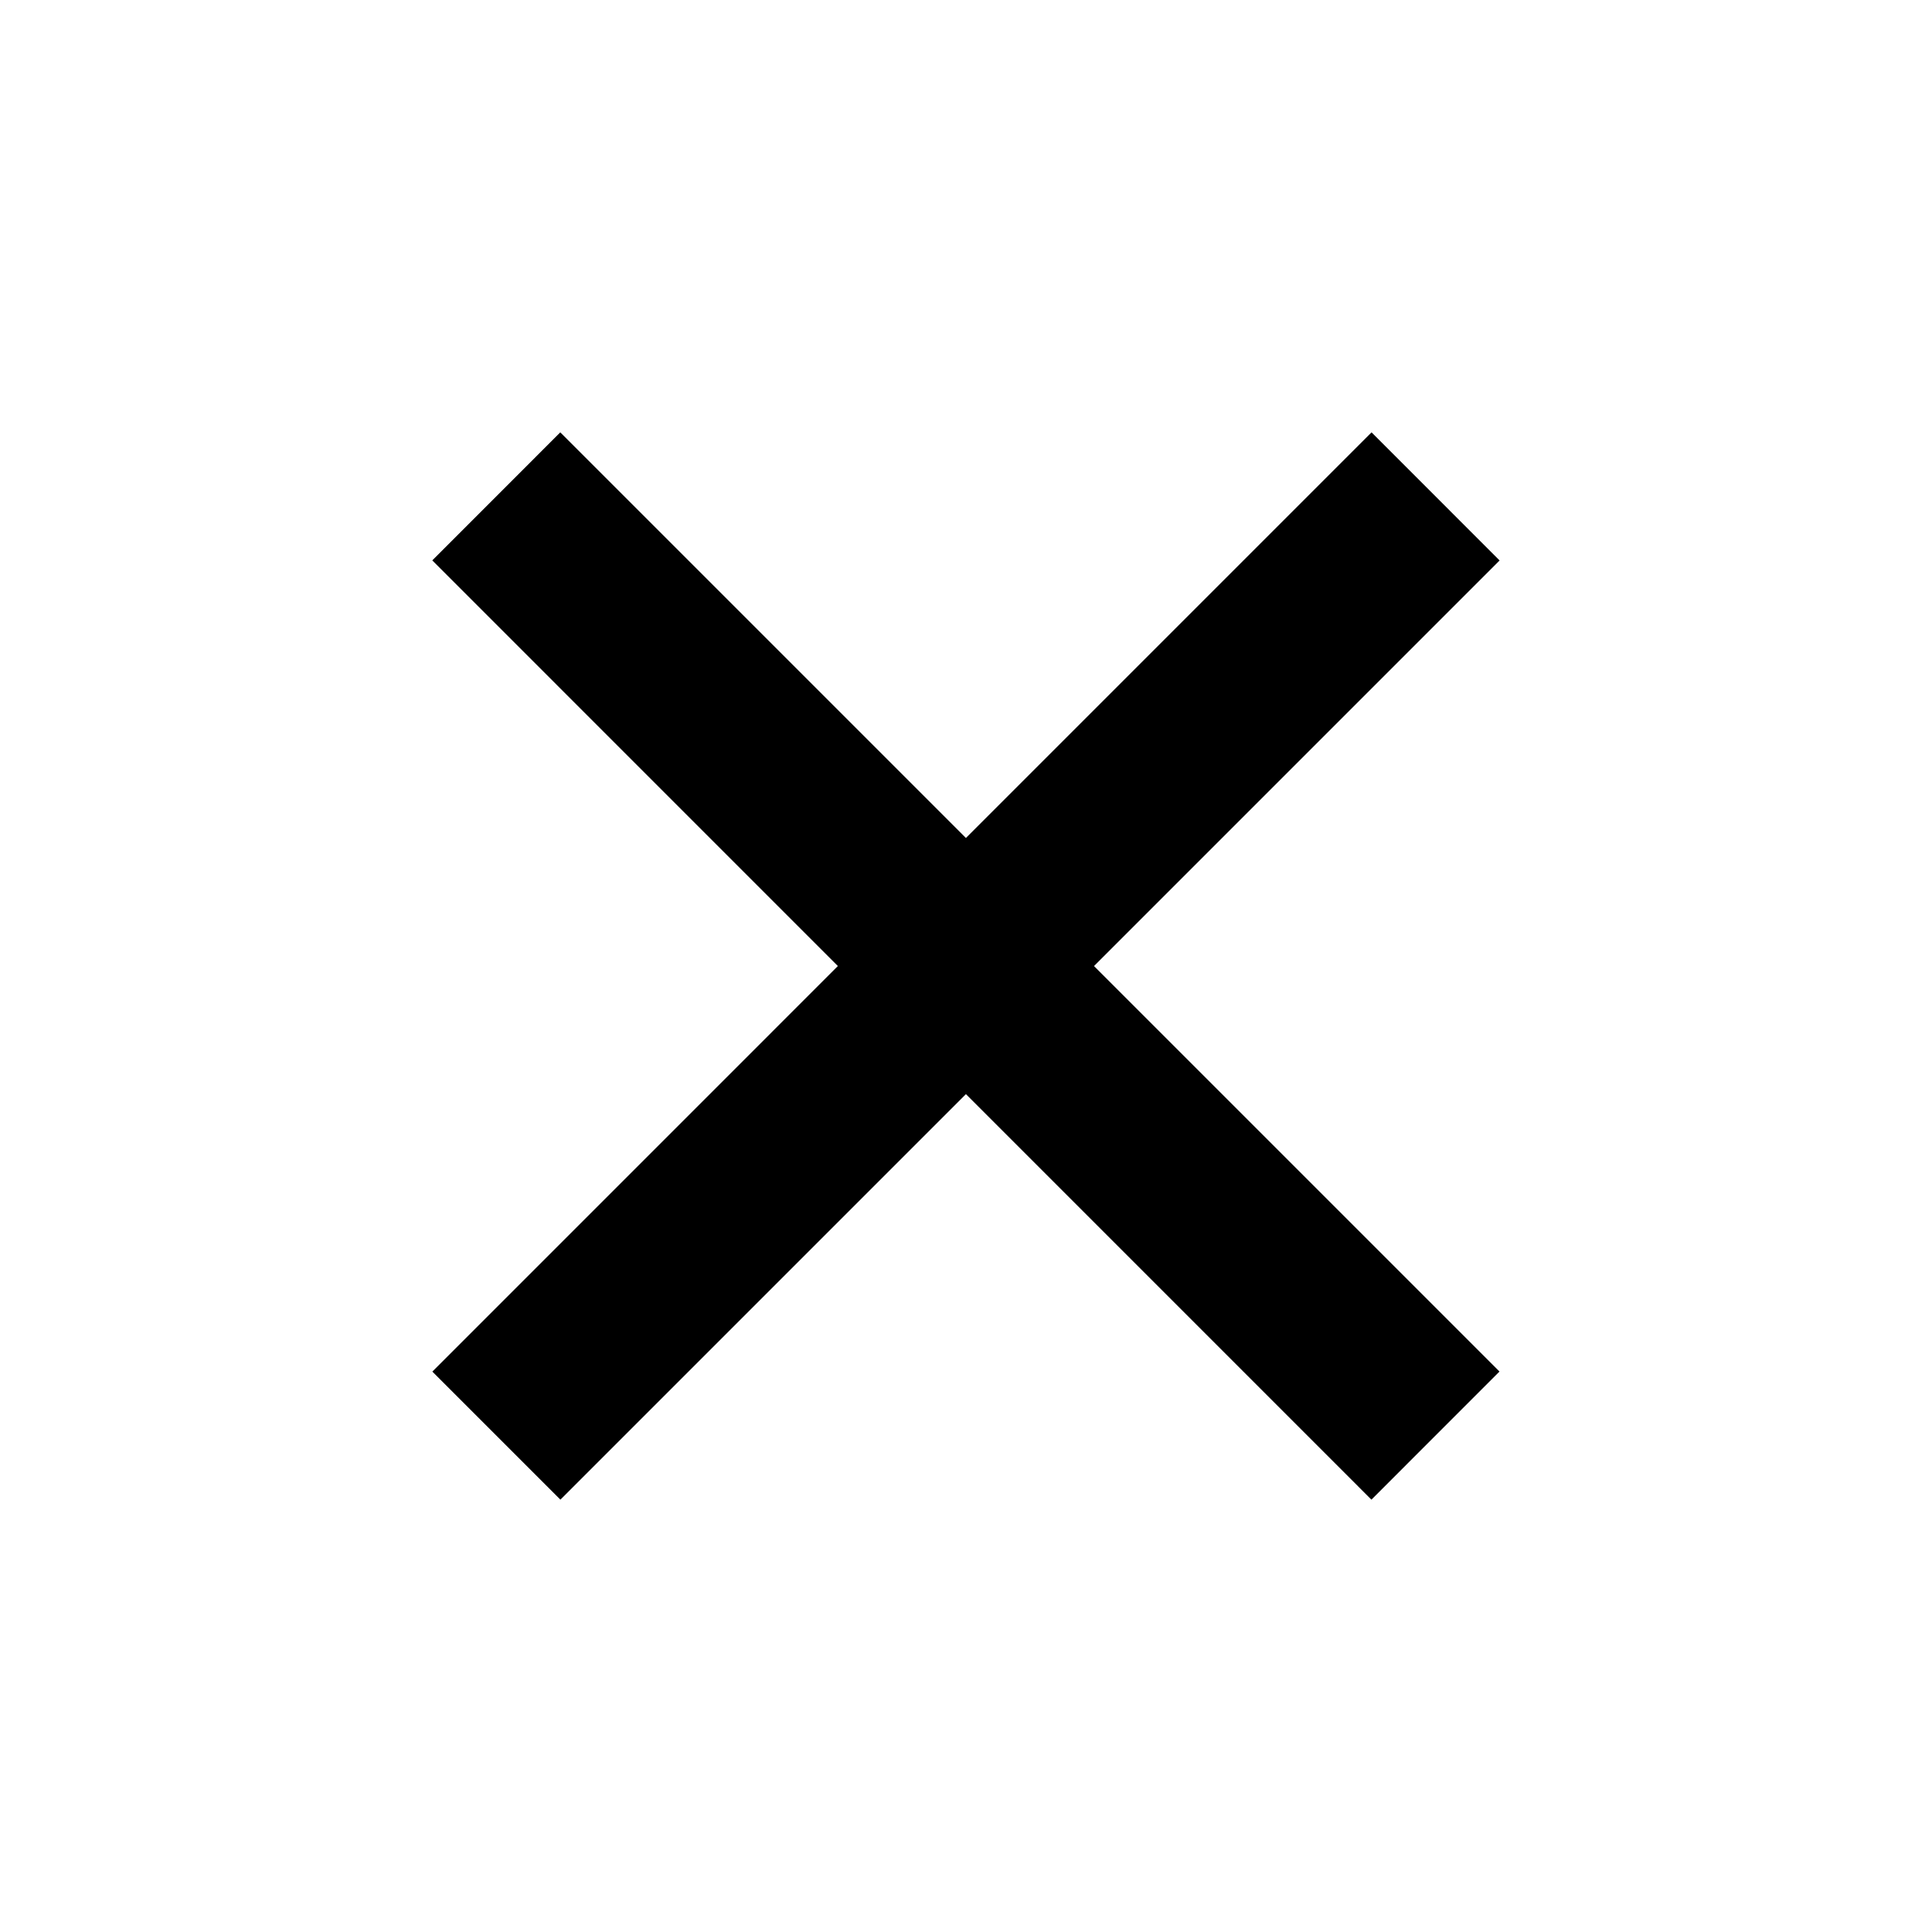 <svg xmlns="http://www.w3.org/2000/svg" width="32" height="32" fill="none"><path fill="#000" d="m7.16 9.282 2.12-2.121 15.556 15.556-2.121 2.122z"/><path fill="#000" d="m22.717 7.161 2.121 2.122L9.282 24.839l-2.121-2.121z"/></svg>